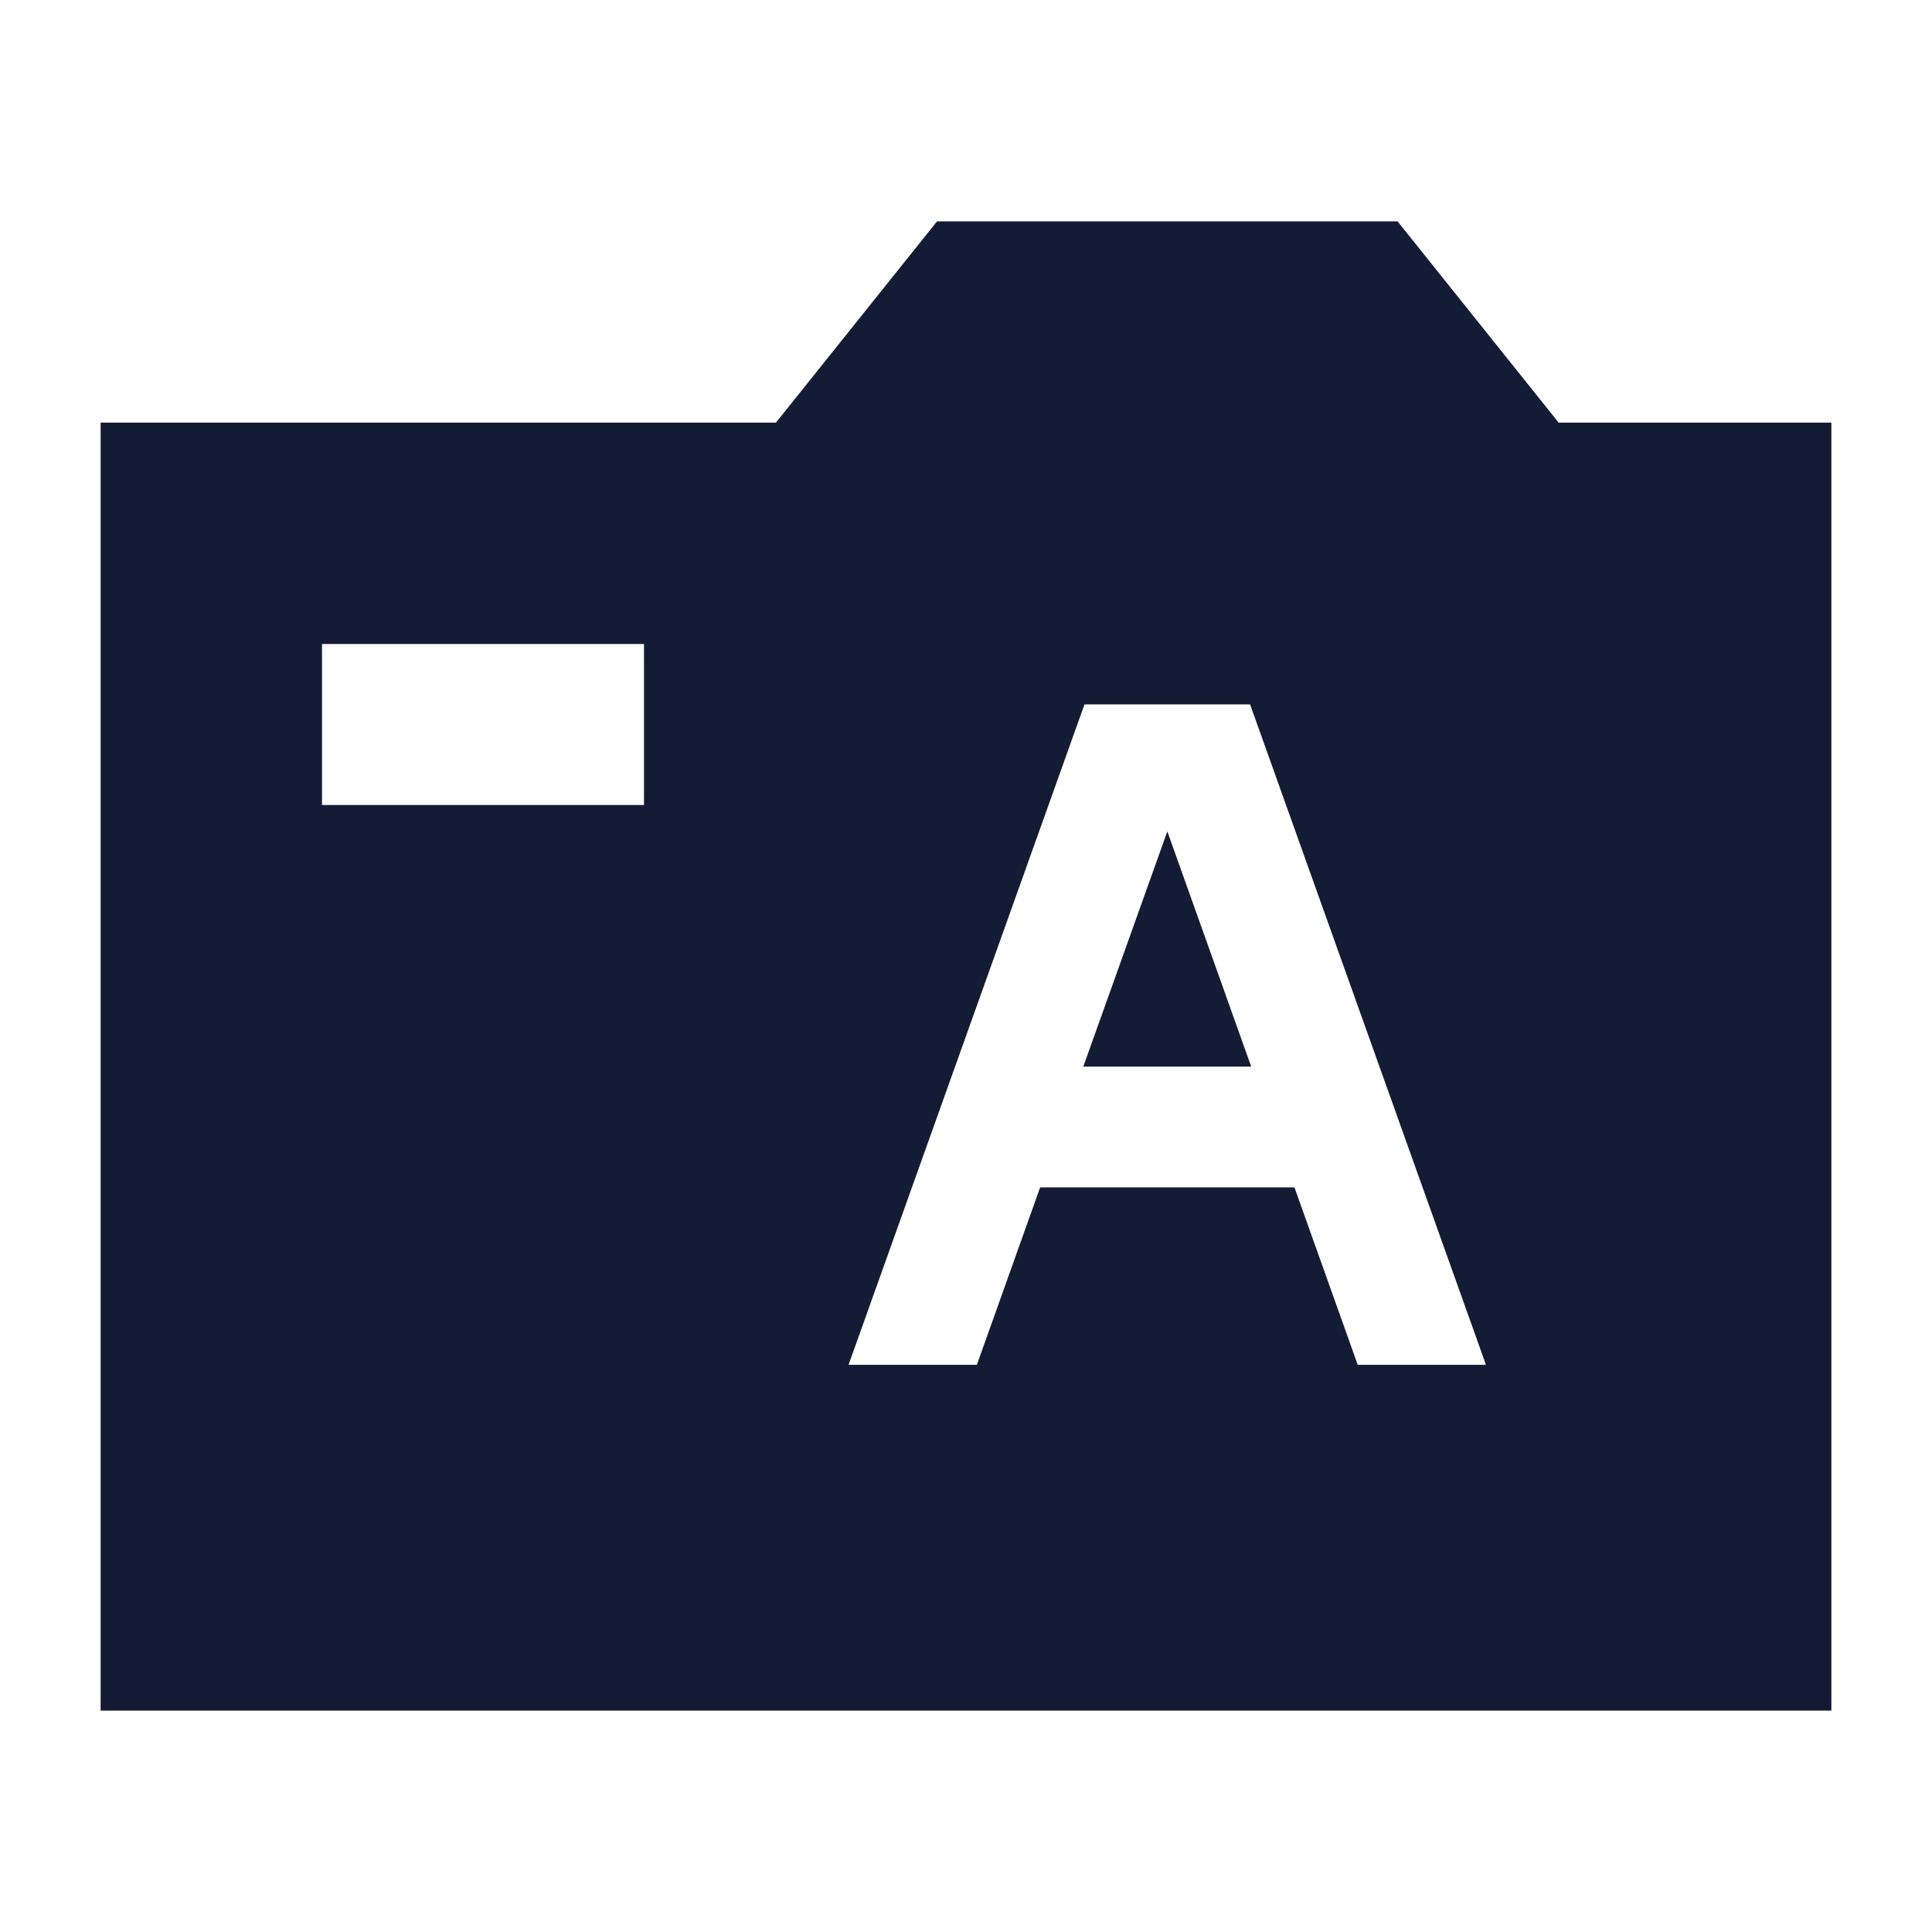 <svg width="24" height="24" viewBox="0 0 24 24" fill="none" xmlns="http://www.w3.org/2000/svg">
<path d="M17.586 3.031L19.362 5.25H22.75V21.25H1.25V5.25H9.639L11.415 3.031L11.64 2.75H17.361L17.586 3.031ZM13.472 8.75L10.541 16.954H12.135L12.921 14.75H16.08L16.866 16.954H18.459L15.529 8.75H13.472ZM15.543 13.25H13.457L14.501 10.328L15.543 13.25ZM4 10H8V8H4V10Z" fill="#141B34"/>
</svg>
